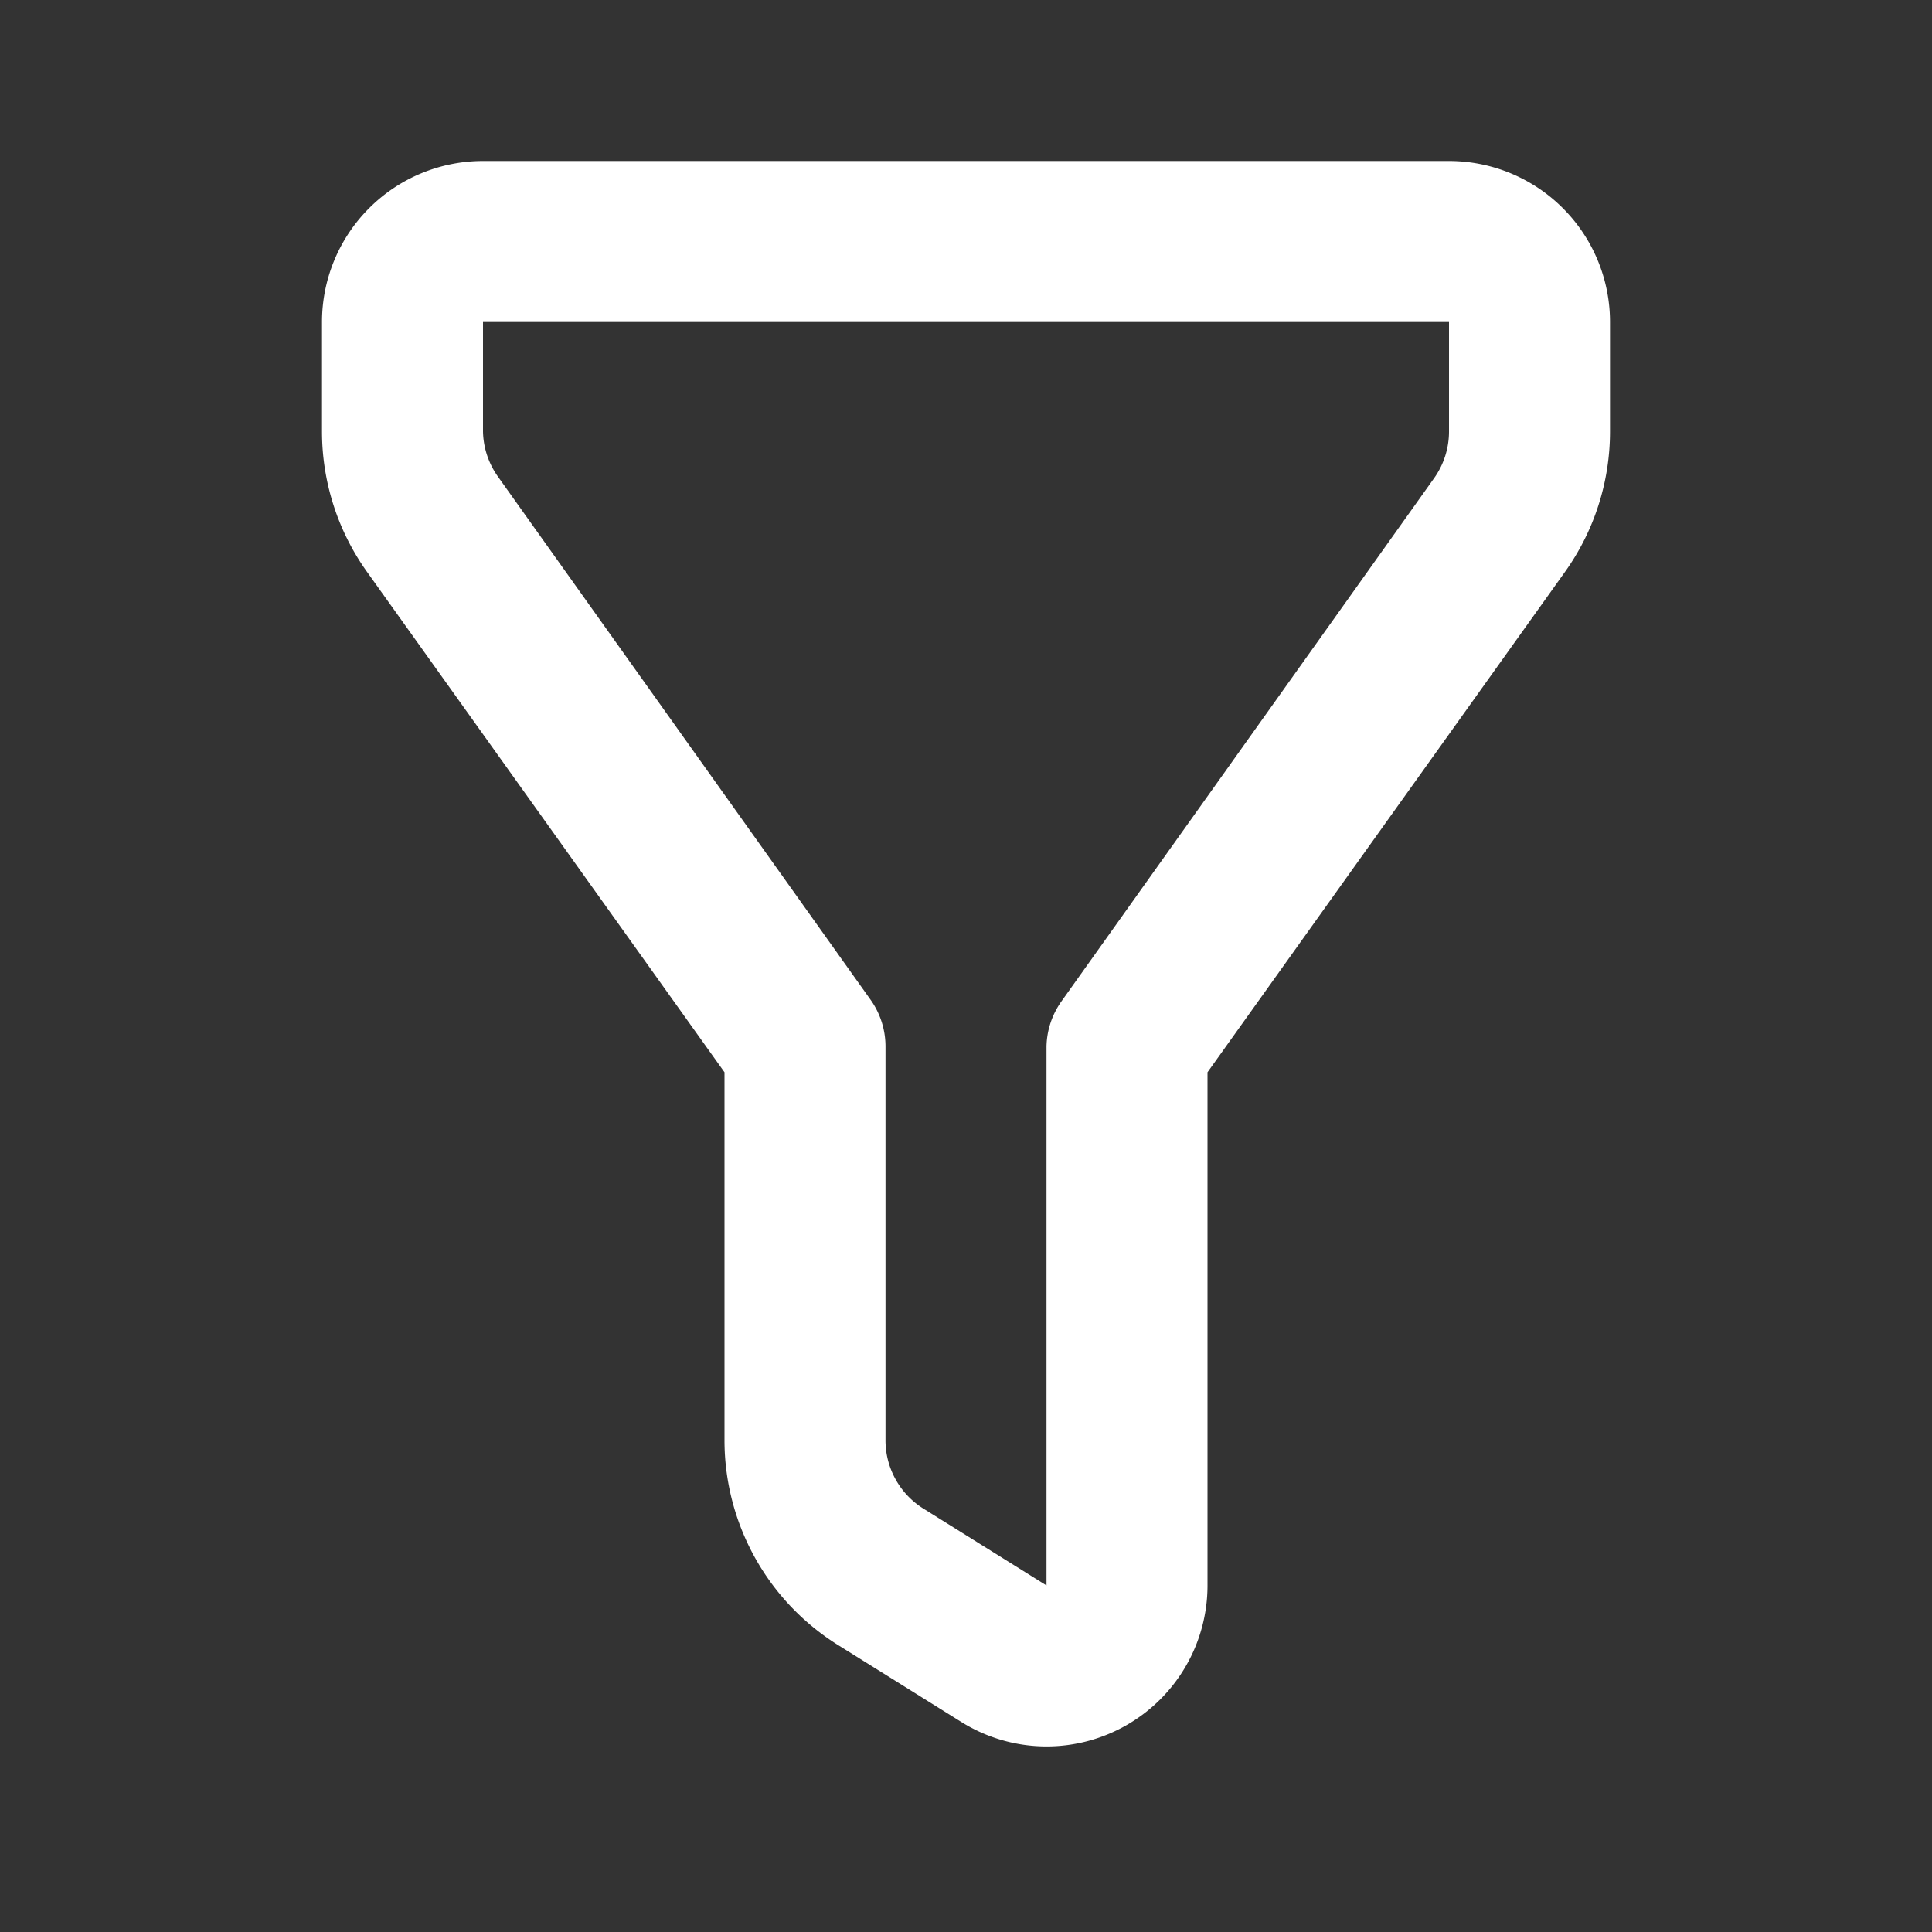 <svg xmlns="http://www.w3.org/2000/svg" xmlns:xlink="http://www.w3.org/1999/xlink" viewBox="0 0 48 48"><rect x="0" y="0" width="48" height="48" fill="#333333" stroke="none"/><defs><style>.cls-1{fill:#ffffff;}.cls-2{opacity:0;}.cls-3{clip-path:url(#clip-path);}</style><clipPath id="clip-path"><rect class="cls-1" width="48" height="48"/></clipPath></defs><g id="icones"><path class="cls-1" d="M36,4H12A4,4,0,0,0,8,8v2.72a6,6,0,0,0,1.12,3.49L18,26.64v9.14a6,6,0,0,0,2.82,5.09l3.06,1.91a4,4,0,0,0,2.12.61,4,4,0,0,0,4-4V26.64l8.88-12.43A6,6,0,0,0,40,10.72V8a4,4,0,0,0-4-4m0,6.72a2,2,0,0,1-.37,1.16l-9.26,13A2,2,0,0,0,26,26V39.39l-3.06-1.91a2,2,0,0,1-.94-1.7V26a2,2,0,0,0-.37-1.16l-9.26-13A2,2,0,0,1,12,10.72V8H36Z"/><g class="cls-2"><rect class="cls-1" width="48" height="48"/><g class="cls-3"><g class="cls-2"><rect class="cls-1" width="48" height="48"/><g class="cls-3"><rect class="cls-1" width="48" height="48"/></g></g></g></g></g></svg>